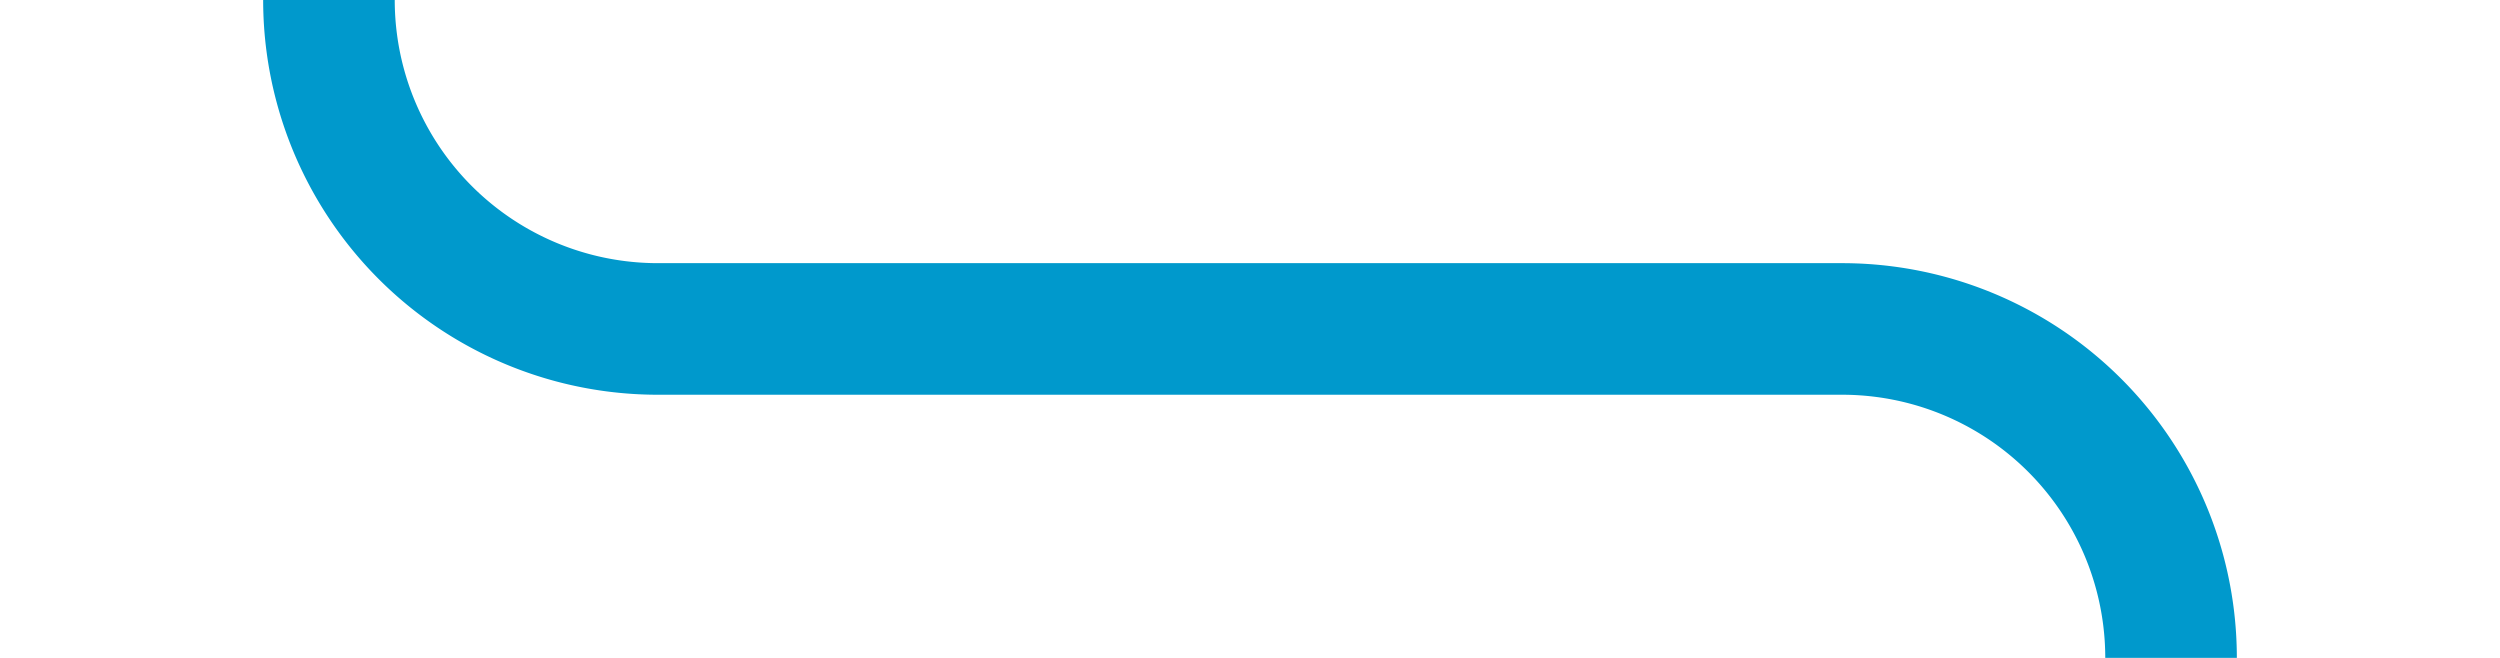 ﻿<?xml version="1.0" encoding="utf-8"?>
<svg version="1.1" xmlns:xlink="http://www.w3.org/1999/xlink" width="38px" height="10px" preserveAspectRatio="xMinYMid meet" viewBox="1147 136  38 8" xmlns="http://www.w3.org/2000/svg">
  <path d="M 1152 117  L 1152 135  A 5 5 0 0 0 1157 140 L 1175 140  A 5 5 0 0 1 1180 145 L 1180 154  A 5 5 0 0 1 1175 159 L 1170 159  " stroke-width="2" stroke="#0099cc" fill="none" />
</svg>